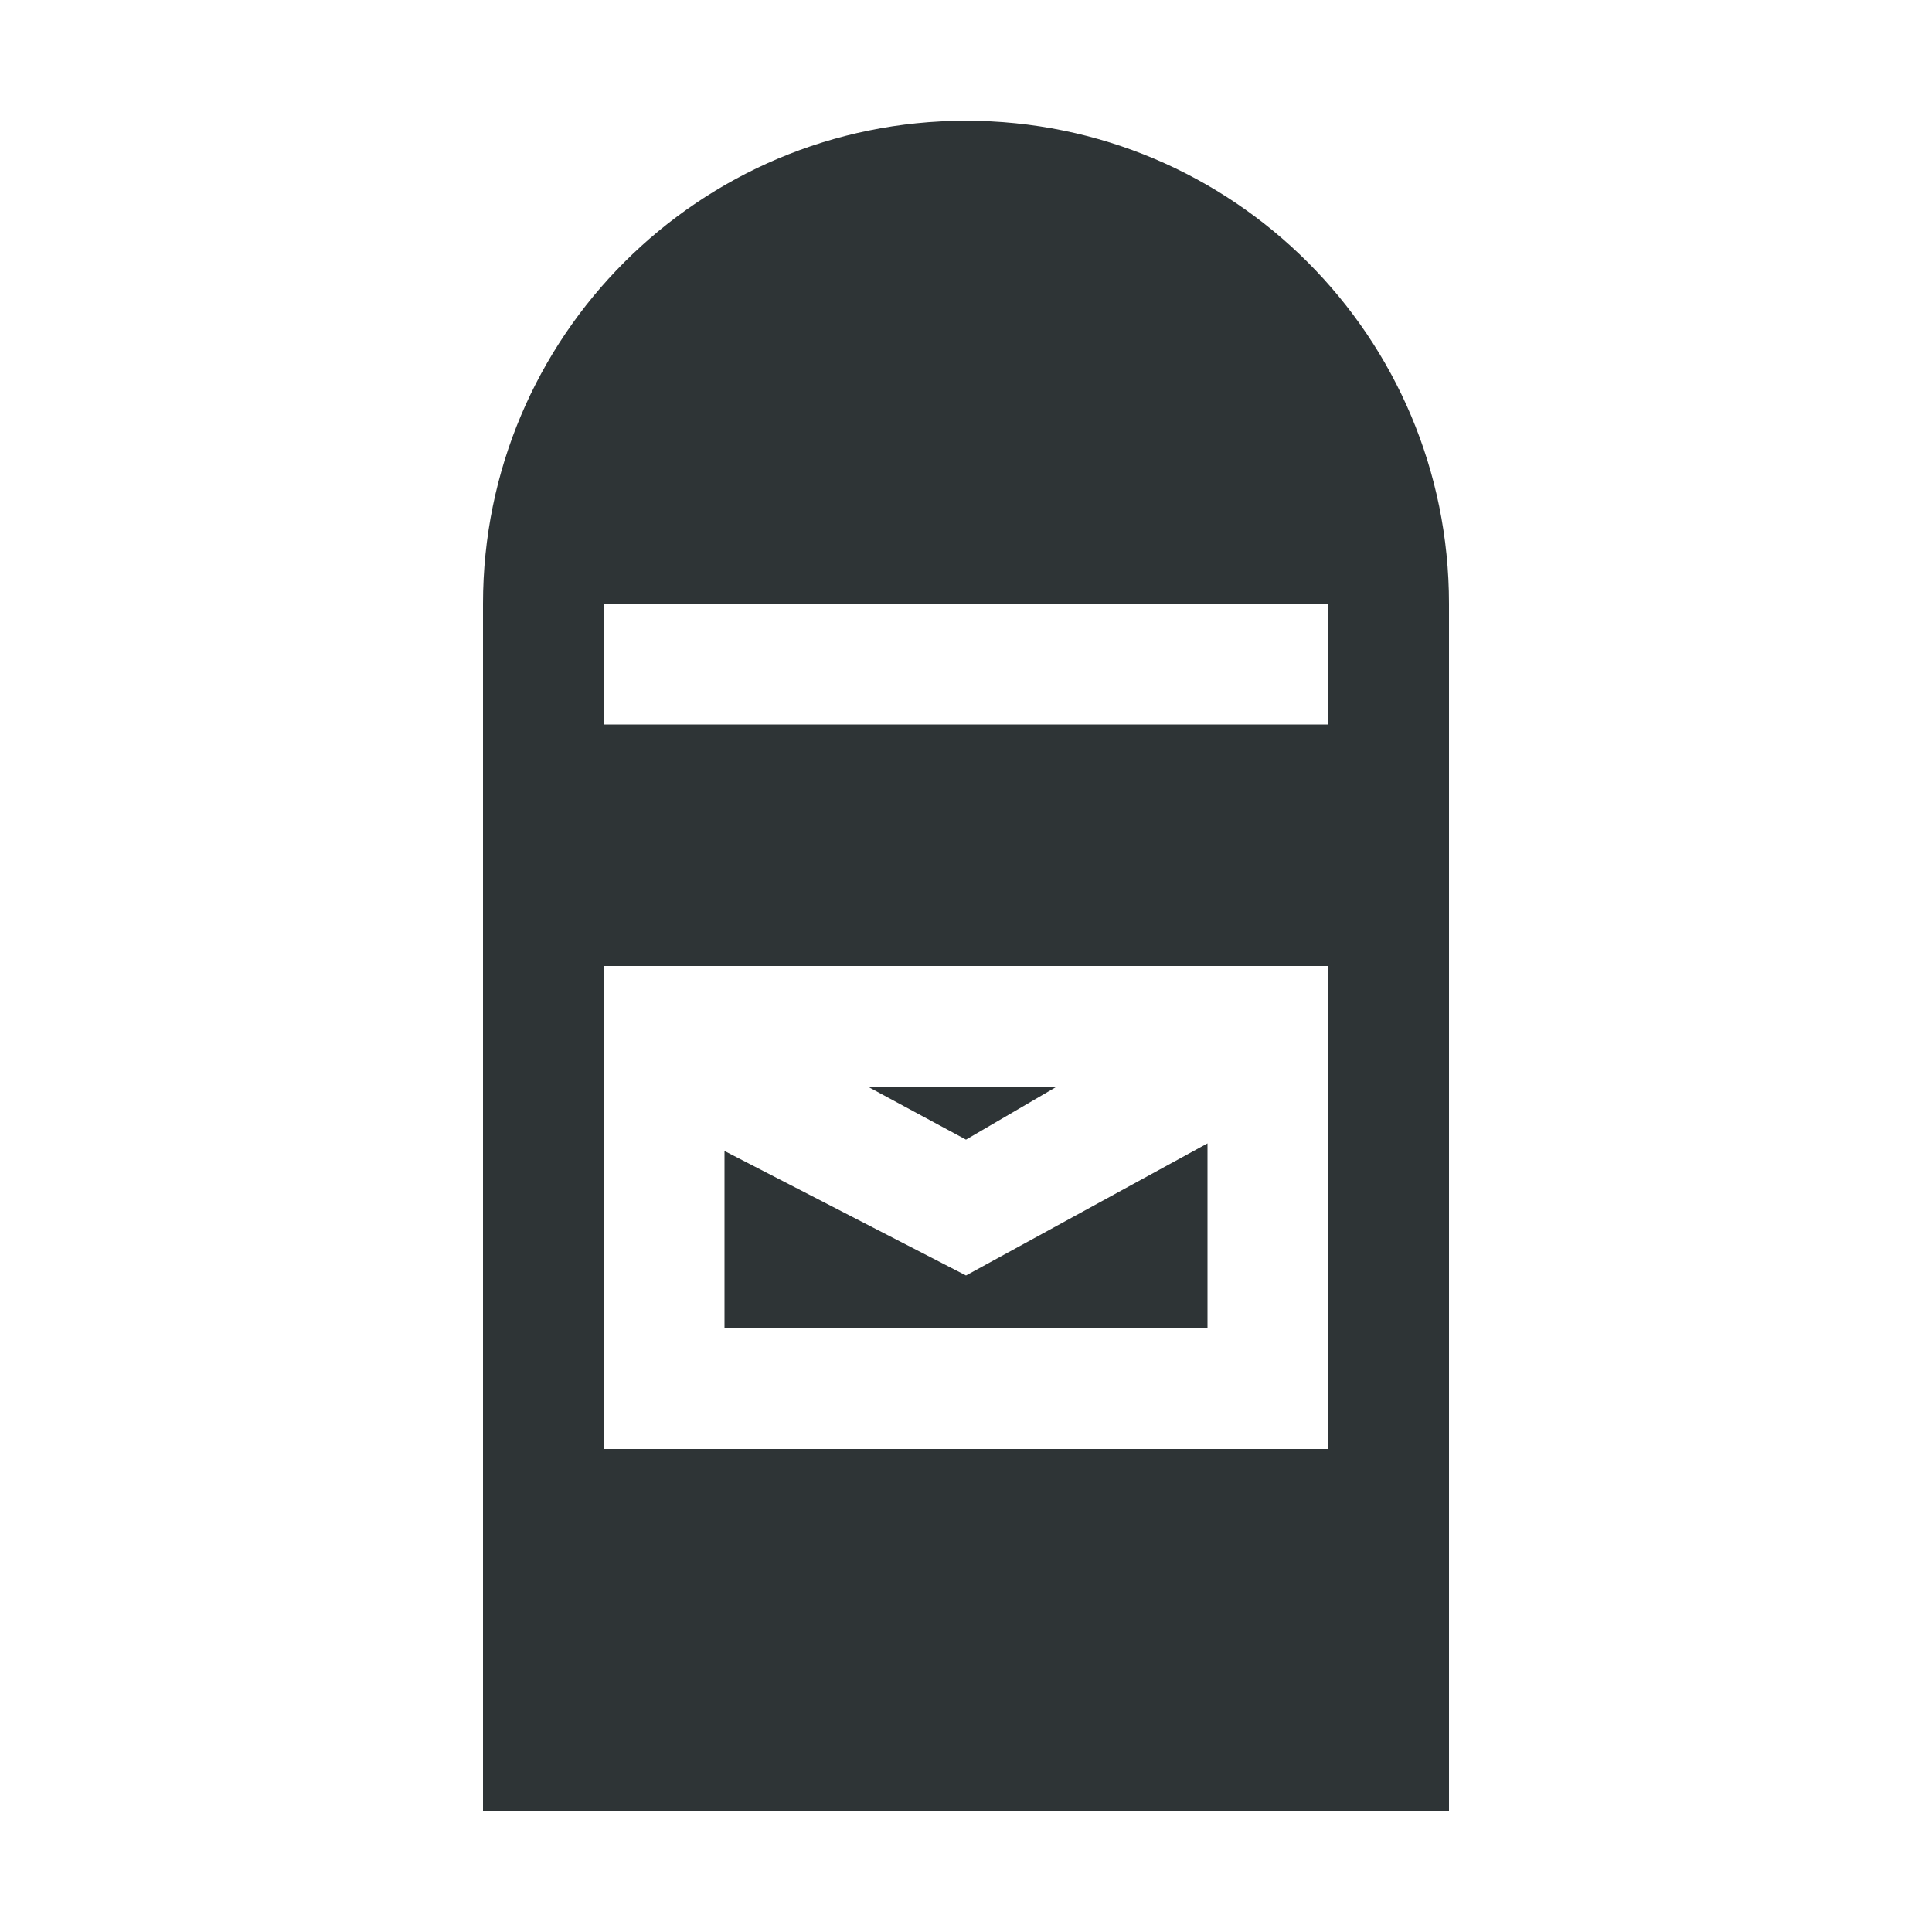 <?xml version="1.0" encoding="UTF-8"?>
<svg height="16px" viewBox="0 0 16 16" width="16px" xmlns="http://www.w3.org/2000/svg">
    <path d="m 8 1 c -2.211 0 -4 1.789 -4 4 v 10 h 8 v -10 c 0 -2.211 -1.789 -4 -4 -4 z m -3 4 h 6 v 1 h -6 z m 0 3 h 6 v 4 h -6 z m 2.188 1 l 0.812 0.438 l 0.75 -0.438 z m 2.812 0.469 l -2 1.094 l -2 -1.031 v 1.469 h 4 z m 0 0" fill="#2e3436"/>
</svg>
